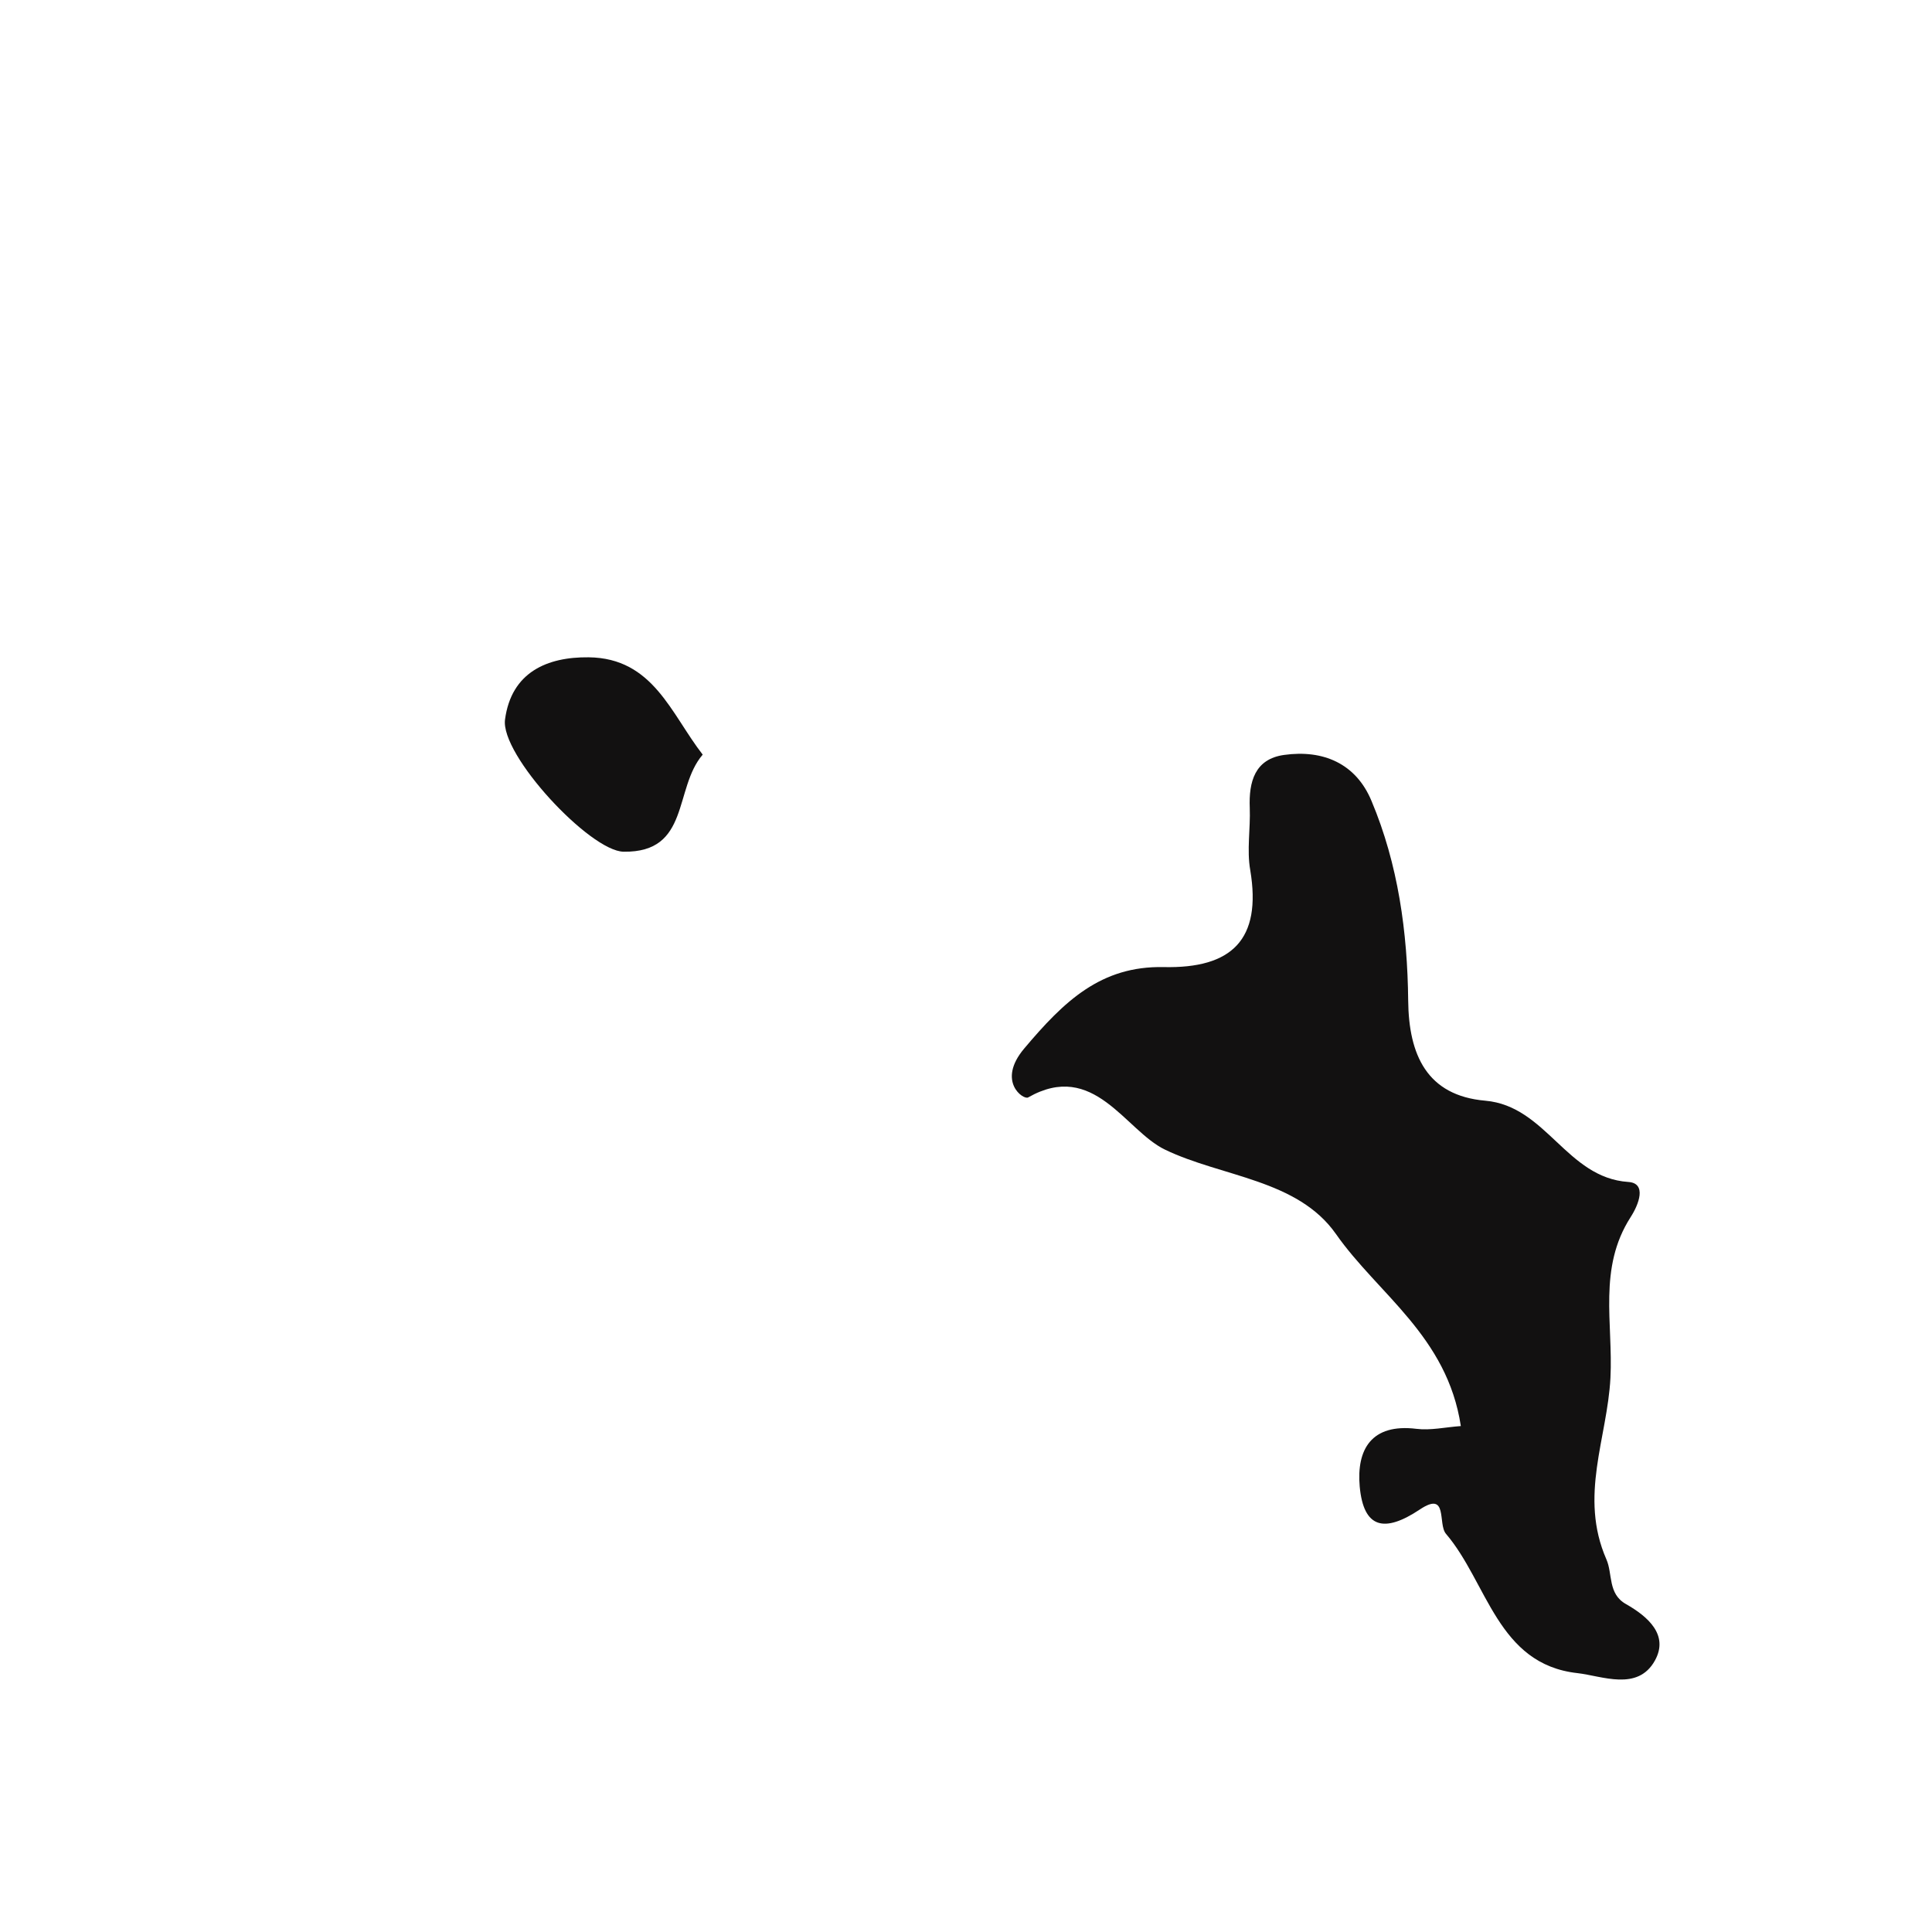 <?xml version="1.0" encoding="iso-8859-1"?>
<!-- Generator: Adobe Illustrator 16.0.0, SVG Export Plug-In . SVG Version: 6.00 Build 0)  -->
<!DOCTYPE svg PUBLIC "-//W3C//DTD SVG 1.1//EN" "http://www.w3.org/Graphics/SVG/1.1/DTD/svg11.dtd">
<svg version="1.1" id="Layer_1" xmlns="http://www.w3.org/2000/svg" xmlns:xlink="http://www.w3.org/1999/xlink" x="0px" y="0px"
	 width="32px" height="32px" viewBox="0 0 32 32" style="enable-background:new 0 0 32 32;" xml:space="preserve">
<path style="fill-rule:evenodd;clip-rule:evenodd;fill:#121111;" d="M22.521,24.621c0.064,0.695,0.408,0.773,0.997,0.38
	c0.473-0.315,0.292,0.241,0.432,0.404c0.689,0.807,0.851,2.159,2.176,2.307c0.409,0.046,0.999,0.307,1.285-0.209
	c0.232-0.421-0.112-0.725-0.479-0.934c-0.304-0.17-0.219-0.501-0.325-0.741c-0.458-1.047,0.015-2.005,0.067-3.006
	c0.046-0.909-0.209-1.816,0.334-2.662c0.137-0.212,0.271-0.563-0.038-0.583c-1.025-0.069-1.357-1.258-2.369-1.346
	c-0.967-0.084-1.268-0.759-1.277-1.658c-0.012-1.134-0.165-2.255-0.608-3.308c-0.259-0.622-0.804-0.851-1.447-0.761
	c-0.485,0.067-0.587,0.444-0.569,0.878c0.013,0.343-0.051,0.696,0.008,1.03c0.193,1.153-0.306,1.631-1.433,1.606
	c-1.04-0.022-1.65,0.564-2.311,1.349c-0.46,0.545-0.012,0.855,0.065,0.81c1.09-0.622,1.606,0.546,2.266,0.864
	c0.943,0.455,2.197,0.49,2.834,1.4c0.698,0.996,1.841,1.691,2.067,3.179c-0.26,0.019-0.502,0.075-0.735,0.046
	C22.713,23.574,22.467,24.01,22.521,24.621z"/>
<path style="fill-rule:evenodd;clip-rule:evenodd;fill:#121111;" d="M10.329,14.107c1.105,0.016,0.827-1.047,1.31-1.608
	c-0.526-0.676-0.819-1.6-1.889-1.612c-0.687-0.008-1.28,0.247-1.385,1.029C8.283,12.502,9.772,14.099,10.329,14.107z"/>
</svg>
